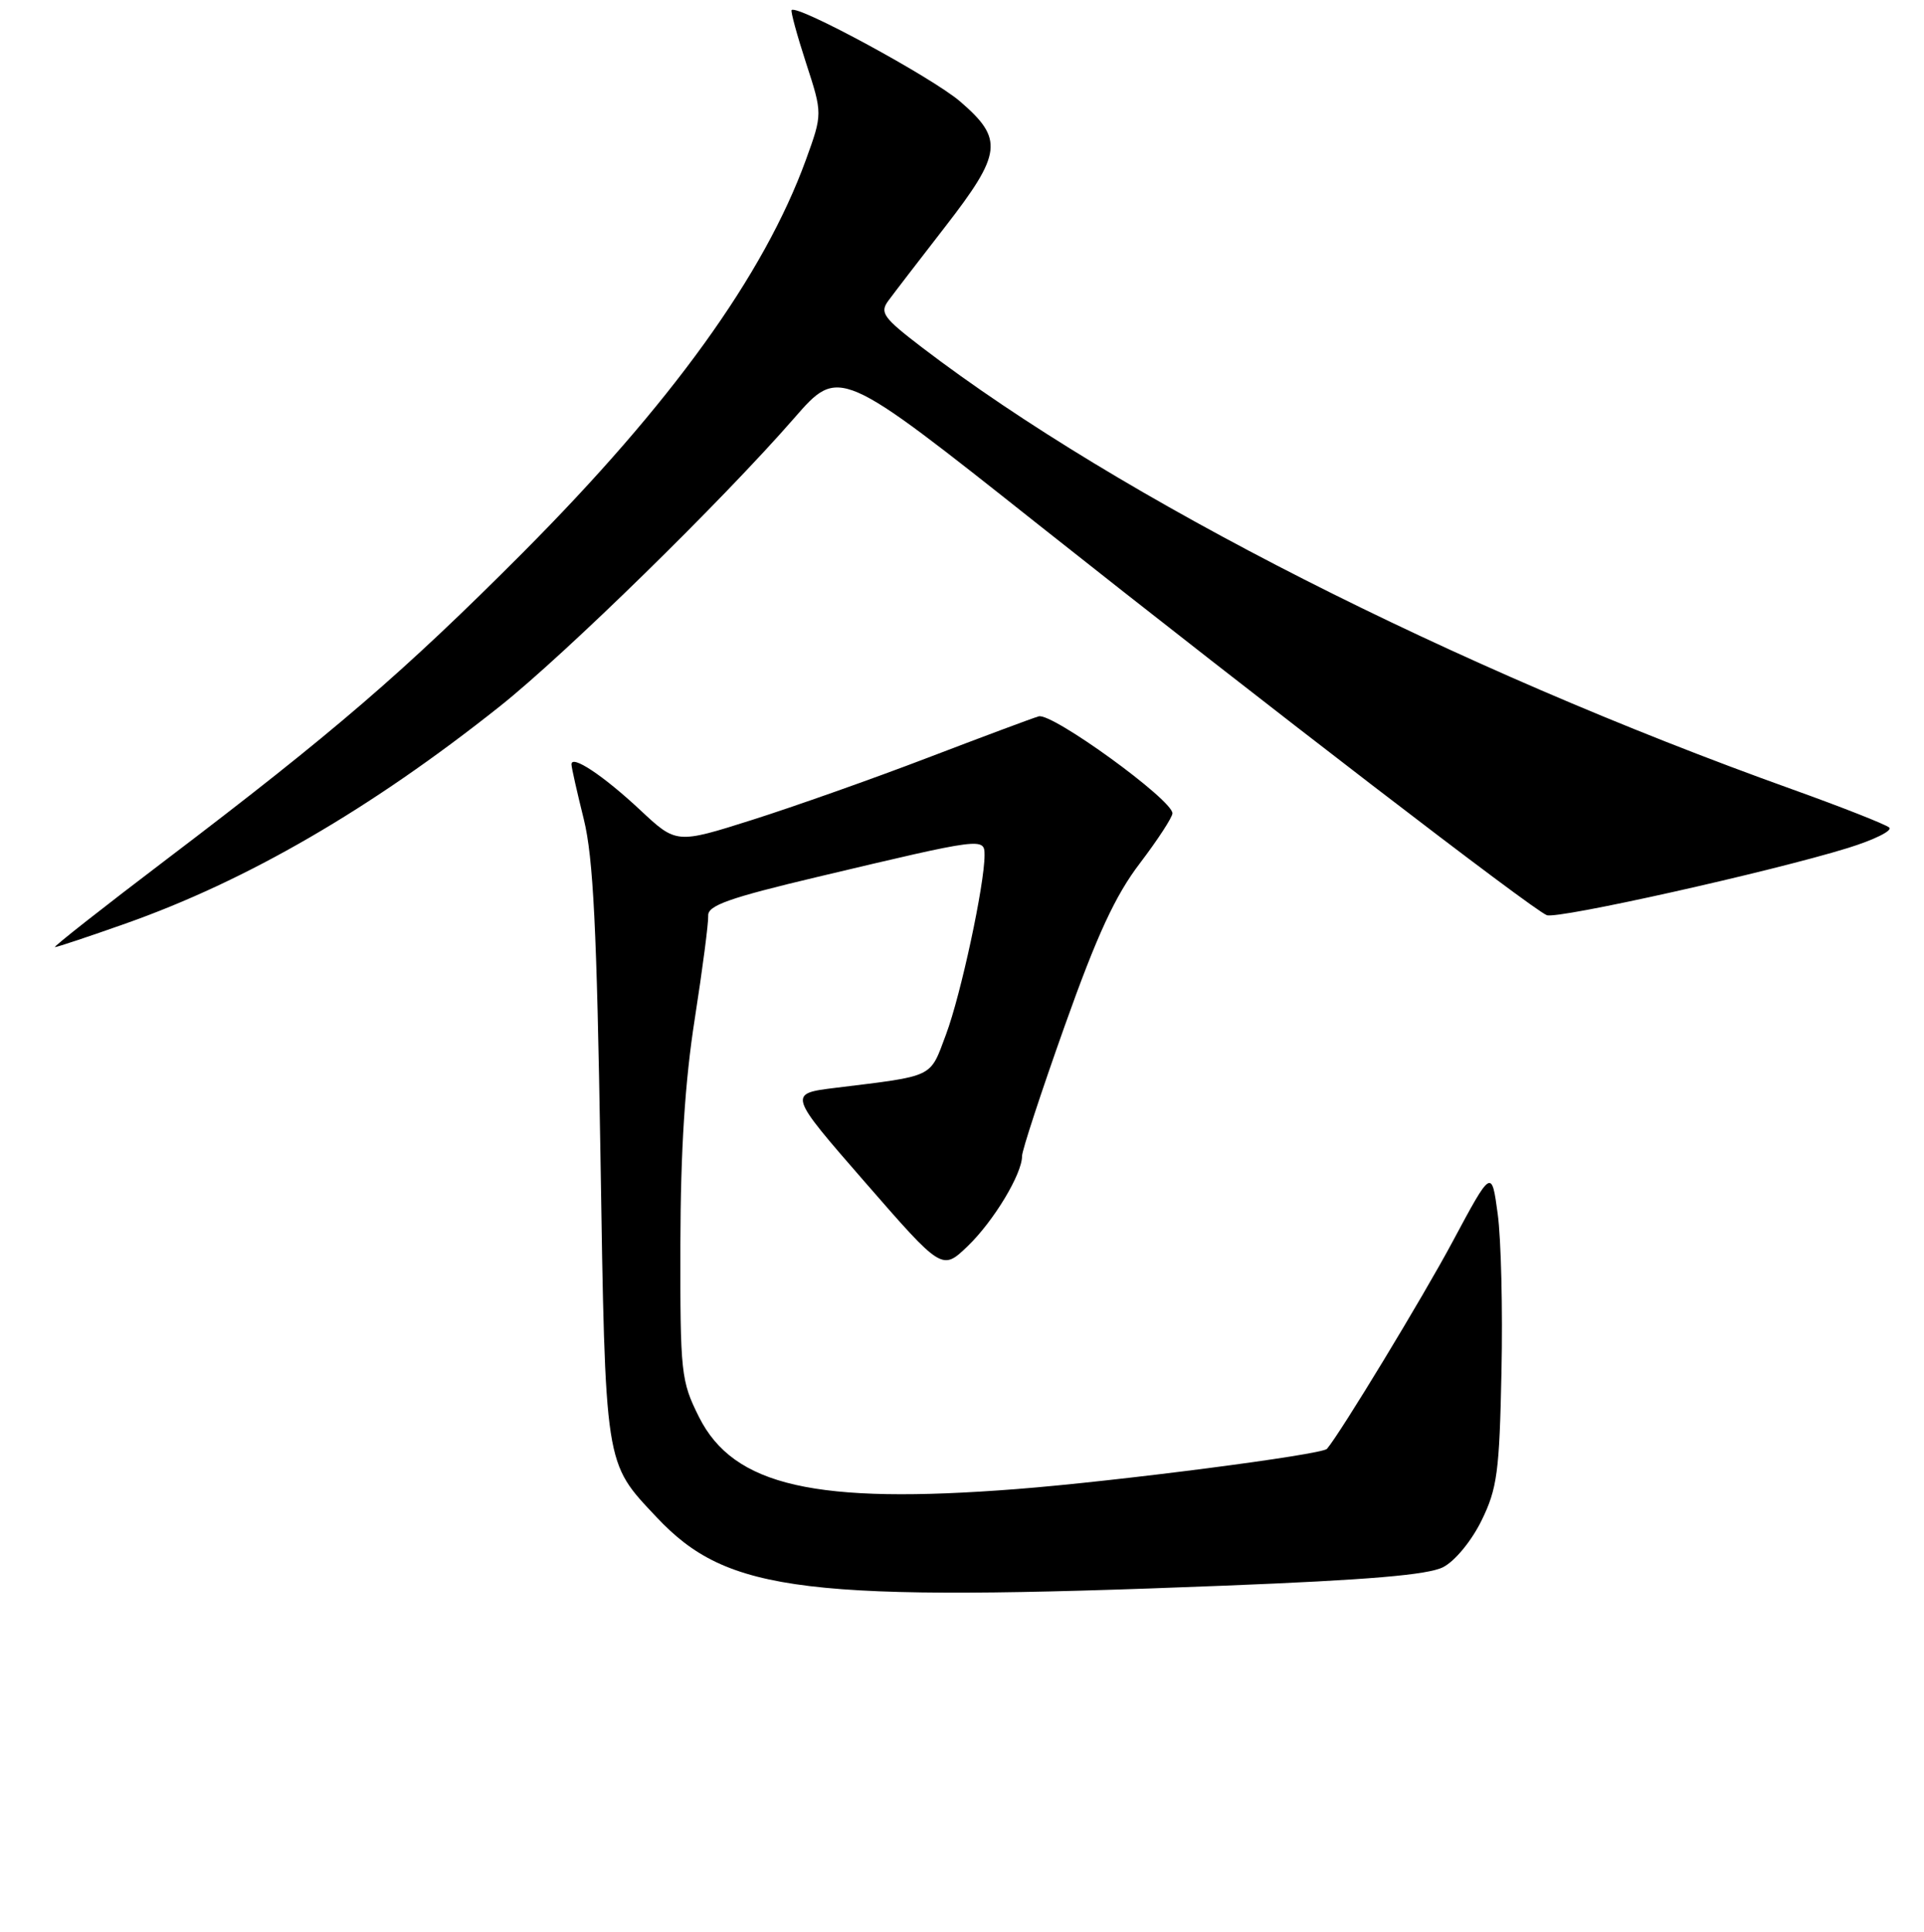<?xml version="1.0" encoding="UTF-8" standalone="no"?>
<!DOCTYPE svg PUBLIC "-//W3C//DTD SVG 1.1//EN" "http://www.w3.org/Graphics/SVG/1.1/DTD/svg11.dtd" >
<svg xmlns="http://www.w3.org/2000/svg" xmlns:xlink="http://www.w3.org/1999/xlink" version="1.1" viewBox="0 0 256 257">
 <g >
 <path fill="currentColor"
d=" M 162.89 210.95 C 182.09 210.19 190.02 209.52 192.03 208.48 C 193.60 207.67 195.80 204.99 197.13 202.28 C 199.21 198.04 199.51 195.82 199.78 182.50 C 199.96 174.25 199.73 164.80 199.28 161.50 C 198.47 155.50 198.47 155.50 193.28 165.18 C 189.35 172.54 178.30 190.73 176.56 192.75 C 175.88 193.53 148.63 197.06 135.25 198.10 C 108.50 200.18 97.60 197.70 93.00 188.50 C 90.61 183.71 90.50 182.73 90.53 165.50 C 90.56 152.96 91.14 143.86 92.45 135.50 C 93.48 128.90 94.28 122.74 94.23 121.82 C 94.15 120.47 96.98 119.46 108.82 116.65 C 130.86 111.42 131.00 111.40 131.00 113.78 C 131.00 117.67 127.85 132.34 125.88 137.60 C 123.68 143.47 124.47 143.08 111.17 144.72 C 104.84 145.50 104.84 145.50 115.10 157.28 C 125.35 169.05 125.35 169.05 128.76 165.78 C 132.21 162.46 136.01 156.16 135.99 153.79 C 135.98 153.08 138.53 145.30 141.66 136.50 C 145.99 124.33 148.39 119.14 151.68 114.83 C 154.05 111.71 156.00 108.72 156.00 108.20 C 156.00 106.39 139.96 94.77 138.20 95.30 C 137.26 95.58 130.60 98.07 123.38 100.83 C 116.17 103.59 105.70 107.29 100.13 109.06 C 90.00 112.27 90.00 112.27 85.19 107.77 C 80.25 103.15 75.97 100.32 76.04 101.71 C 76.05 102.15 76.79 105.42 77.68 109.00 C 78.94 114.12 79.41 123.58 79.89 153.50 C 80.56 195.44 80.41 194.45 87.36 201.84 C 96.86 211.93 107.02 213.16 162.89 210.95 Z  M 16.67 122.88 C 32.87 117.17 49.33 107.62 66.50 93.97 C 75.21 87.05 96.13 66.58 105.66 55.64 C 111.65 48.77 111.65 48.77 138.07 69.72 C 168.38 93.73 203.88 121.01 205.81 121.75 C 207.24 122.31 235.65 115.97 245.85 112.82 C 249.37 111.73 251.85 110.50 251.37 110.09 C 250.89 109.67 245.10 107.39 238.50 105.02 C 193.42 88.87 148.99 66.31 122.69 46.23 C 117.53 42.28 117.03 41.60 118.19 40.02 C 118.91 39.04 122.31 34.61 125.75 30.18 C 133.34 20.39 133.56 18.50 127.75 13.50 C 124.07 10.33 106.09 0.58 105.33 1.34 C 105.18 1.49 106.04 4.66 107.25 8.38 C 109.45 15.14 109.45 15.14 107.22 21.29 C 101.64 36.60 89.30 53.71 69.52 73.57 C 53.74 89.40 44.34 97.49 22.14 114.34 C 13.69 120.75 7.02 126.00 7.31 126.00 C 7.60 126.00 11.81 124.60 16.67 122.88 Z "/>
</g>
</svg>